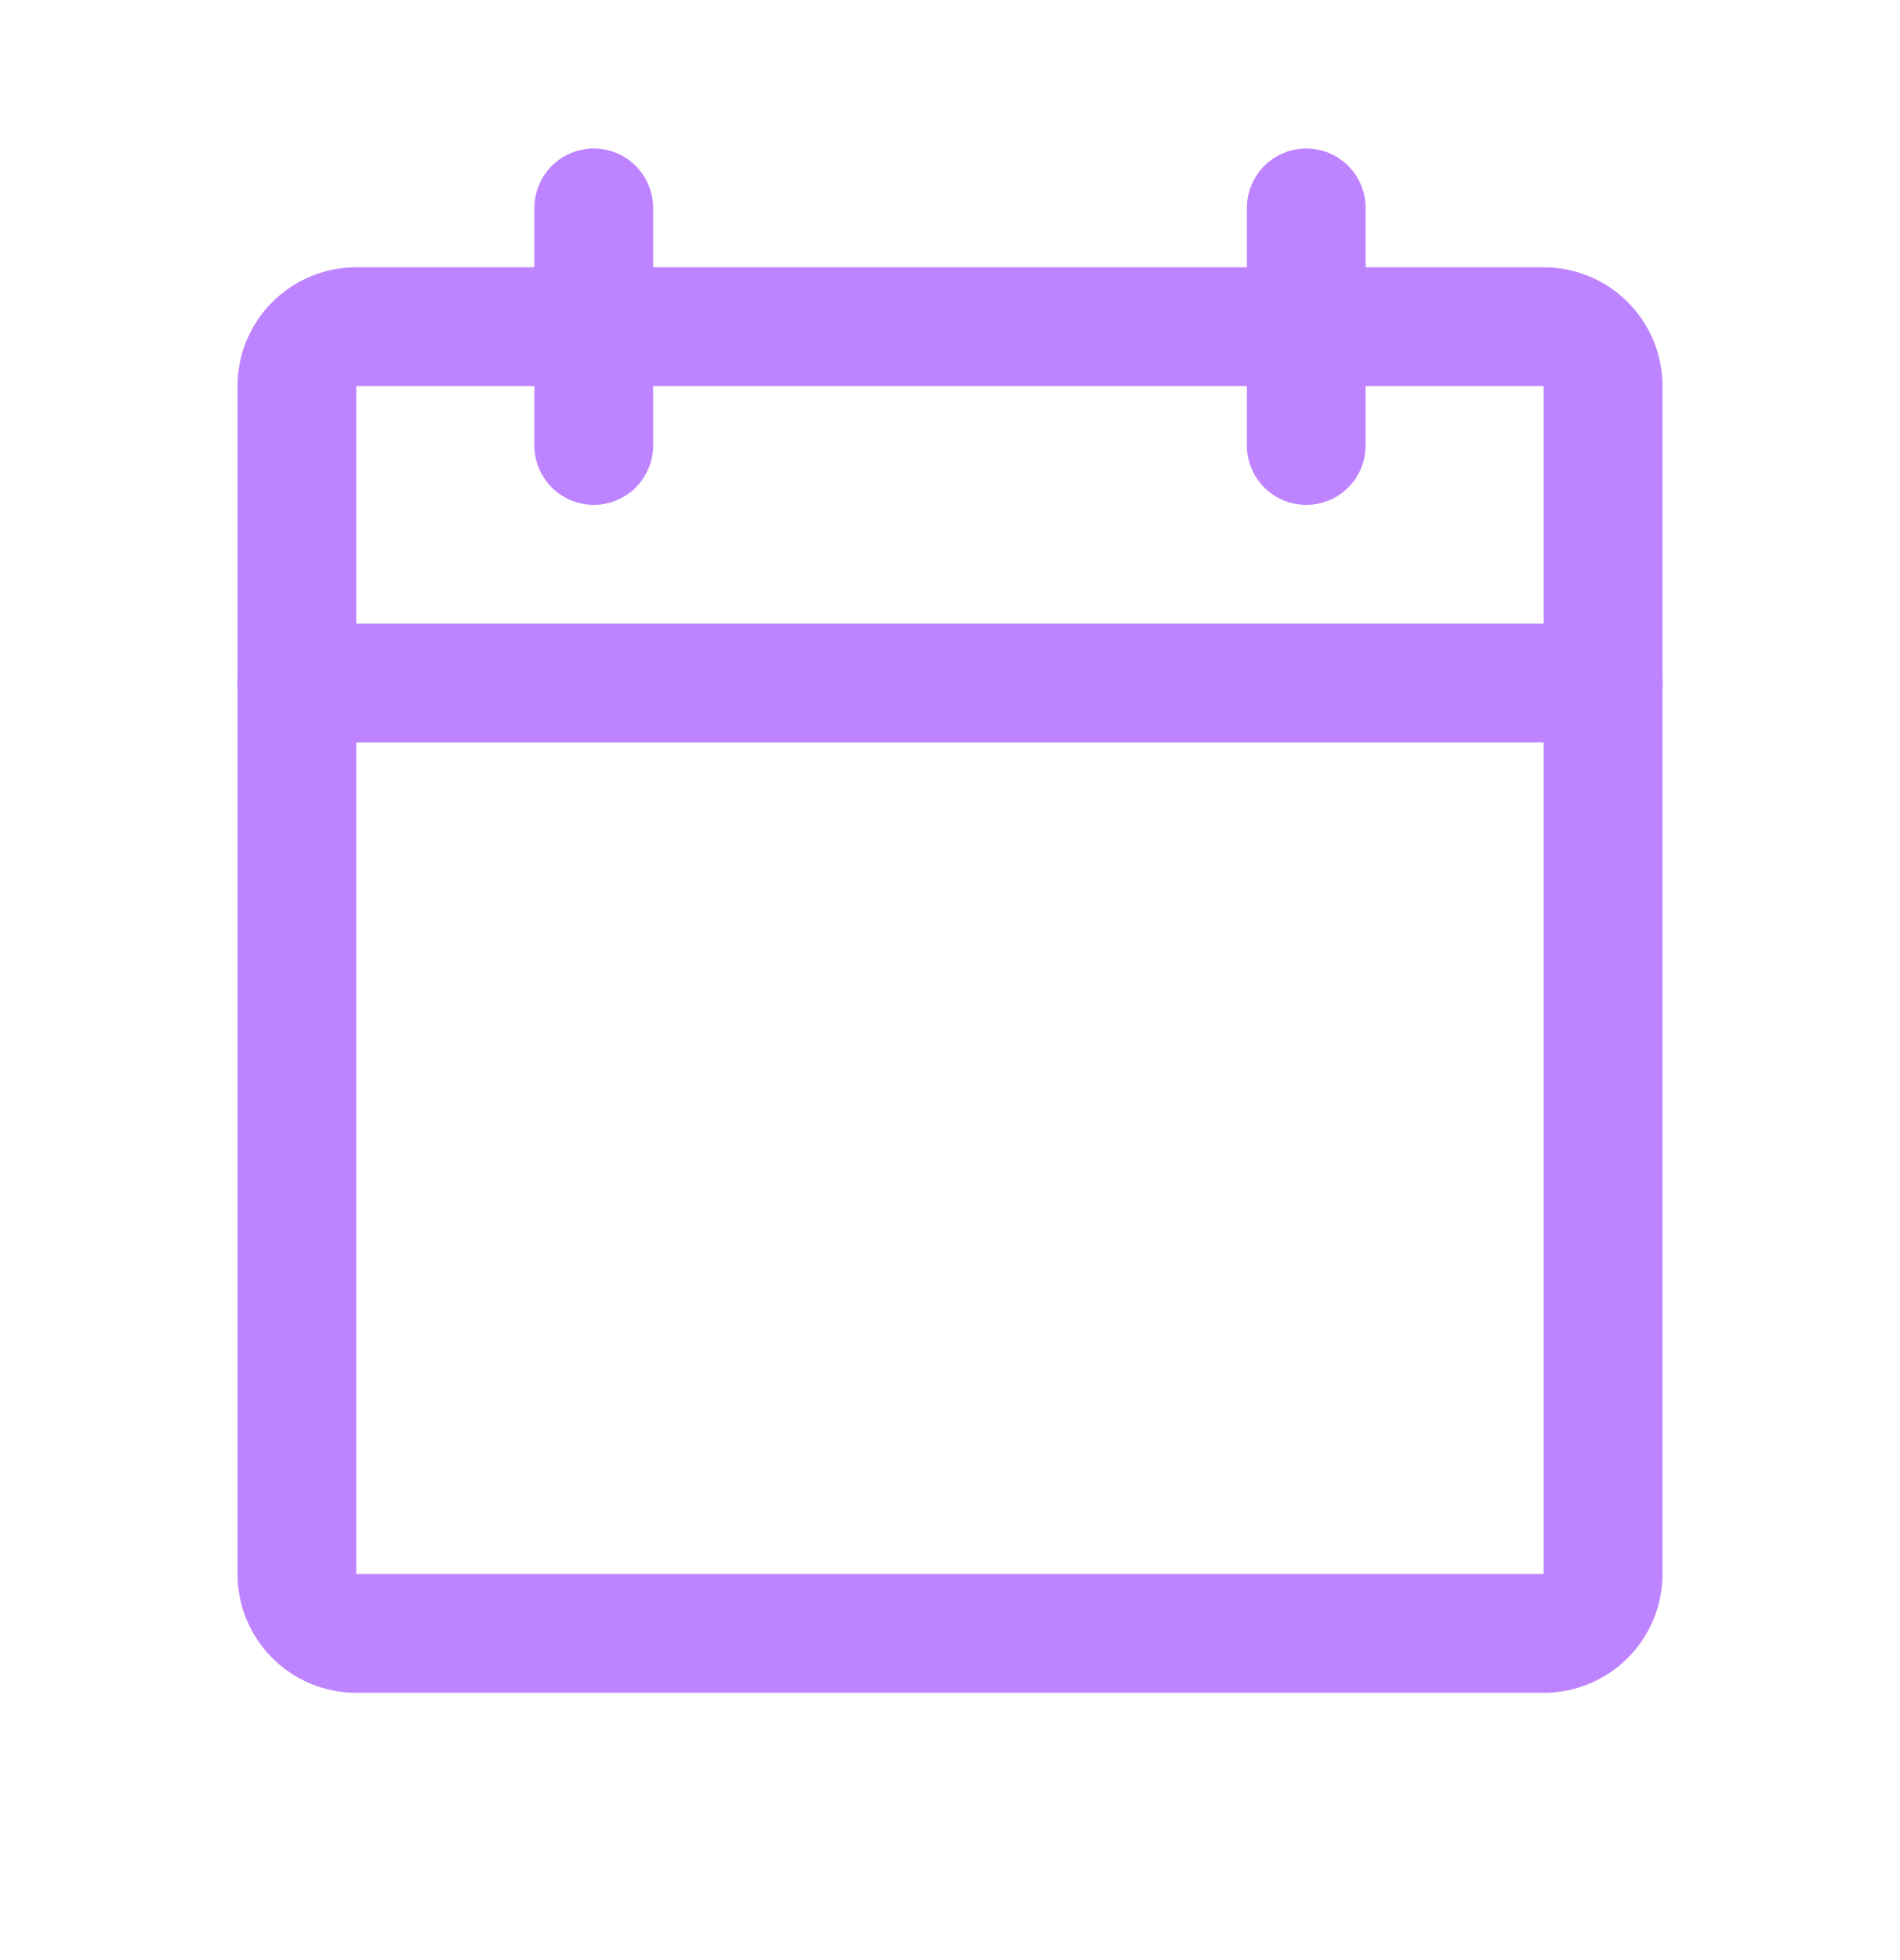 <svg width="32" height="33" viewBox="0 0 32 33" fill="none" xmlns="http://www.w3.org/2000/svg">
<path d="M26 5.5H6C5.448 5.5 5 5.948 5 6.5V26.5C5 27.052 5.448 27.5 6 27.5H26C26.552 27.5 27 27.052 27 26.5V6.5C27 5.948 26.552 5.5 26 5.5Z" stroke="#BE84FF" stroke-width="2" stroke-linecap="round" stroke-linejoin="round"/>
<path d="M22 3.5V7.5" stroke="#BE84FF" stroke-width="2" stroke-linecap="round" stroke-linejoin="round"/>
<path d="M10 3.5V7.5" stroke="#BE84FF" stroke-width="2" stroke-linecap="round" stroke-linejoin="round"/>
<path d="M5 11.5H27" stroke="#BE84FF" stroke-width="2" stroke-linecap="round" stroke-linejoin="round"/>
</svg>
